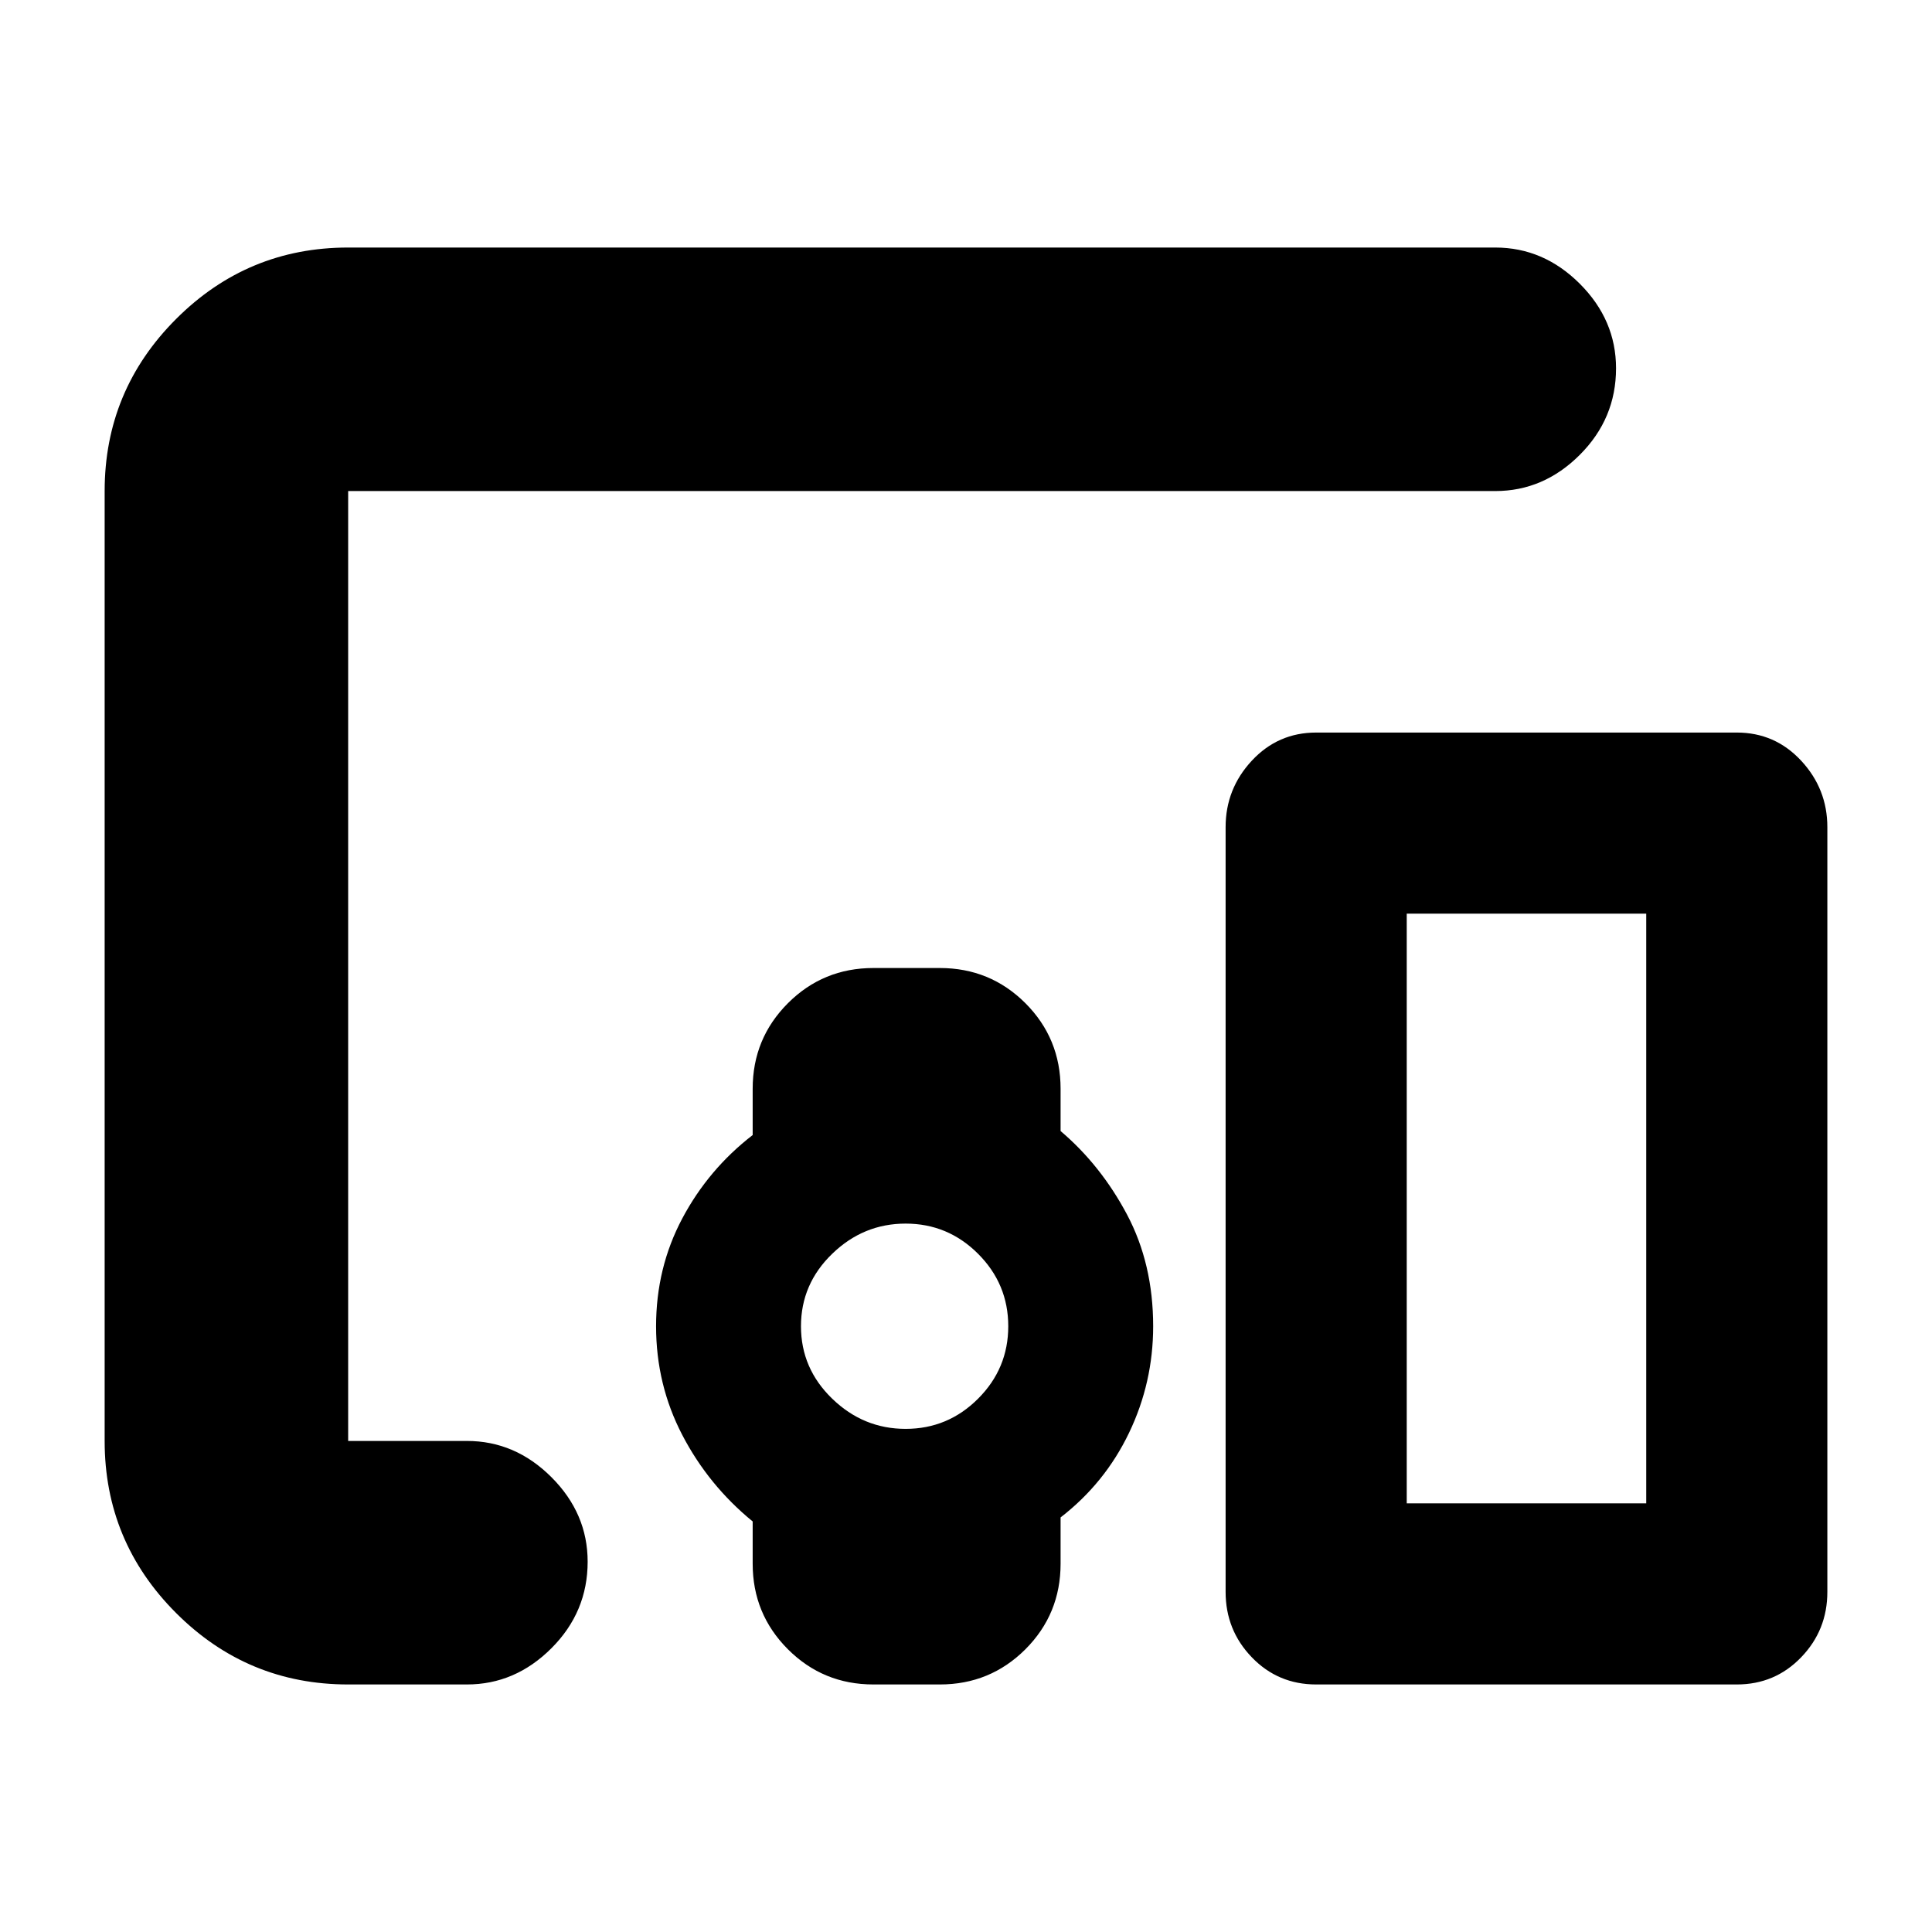 <svg xmlns="http://www.w3.org/2000/svg" height="24" width="24"><path d="M18.575 6.1H4.325Q4.325 6.1 4.325 6.1Q4.325 6.1 4.325 6.1V17.9Q4.325 17.9 4.325 17.9Q4.325 17.9 4.325 17.9H5.8Q6.4 17.9 6.85 18.35Q7.3 18.8 7.3 19.4Q7.3 20.025 6.85 20.475Q6.4 20.925 5.8 20.925H4.325Q3.075 20.925 2.188 20.038Q1.3 19.15 1.3 17.9V6.1Q1.3 4.85 2.188 3.962Q3.075 3.075 4.325 3.075H18.575Q19.175 3.075 19.625 3.525Q20.075 3.975 20.075 4.575Q20.075 5.2 19.625 5.65Q19.175 6.1 18.575 6.1ZM10.85 20.925Q10.225 20.925 9.788 20.488Q9.35 20.05 9.35 19.425V18.9Q8.8 18.45 8.475 17.825Q8.15 17.2 8.15 16.475Q8.15 15.75 8.475 15.137Q8.8 14.525 9.35 14.1V13.525Q9.35 12.9 9.788 12.462Q10.225 12.025 10.85 12.025H11.675Q12.3 12.025 12.738 12.462Q13.175 12.9 13.175 13.525V14.05Q13.675 14.475 14 15.087Q14.325 15.7 14.325 16.475Q14.325 17.175 14.025 17.8Q13.725 18.425 13.175 18.85V19.425Q13.175 20.05 12.738 20.488Q12.3 20.925 11.675 20.925ZM11.25 17.75Q11.775 17.75 12.15 17.375Q12.525 17 12.525 16.475Q12.525 15.95 12.15 15.575Q11.775 15.2 11.25 15.2Q10.725 15.2 10.338 15.575Q9.95 15.95 9.95 16.475Q9.95 17 10.338 17.375Q10.725 17.75 11.25 17.75ZM16.35 20.925Q15.875 20.925 15.55 20.587Q15.225 20.25 15.225 19.775V10.275Q15.225 9.8 15.55 9.45Q15.875 9.1 16.35 9.1H21.575Q22.05 9.1 22.375 9.45Q22.7 9.8 22.7 10.275V19.775Q22.7 20.25 22.375 20.587Q22.05 20.925 21.575 20.925ZM17.475 18.675H20.45V11.35H17.475Z"/></svg>